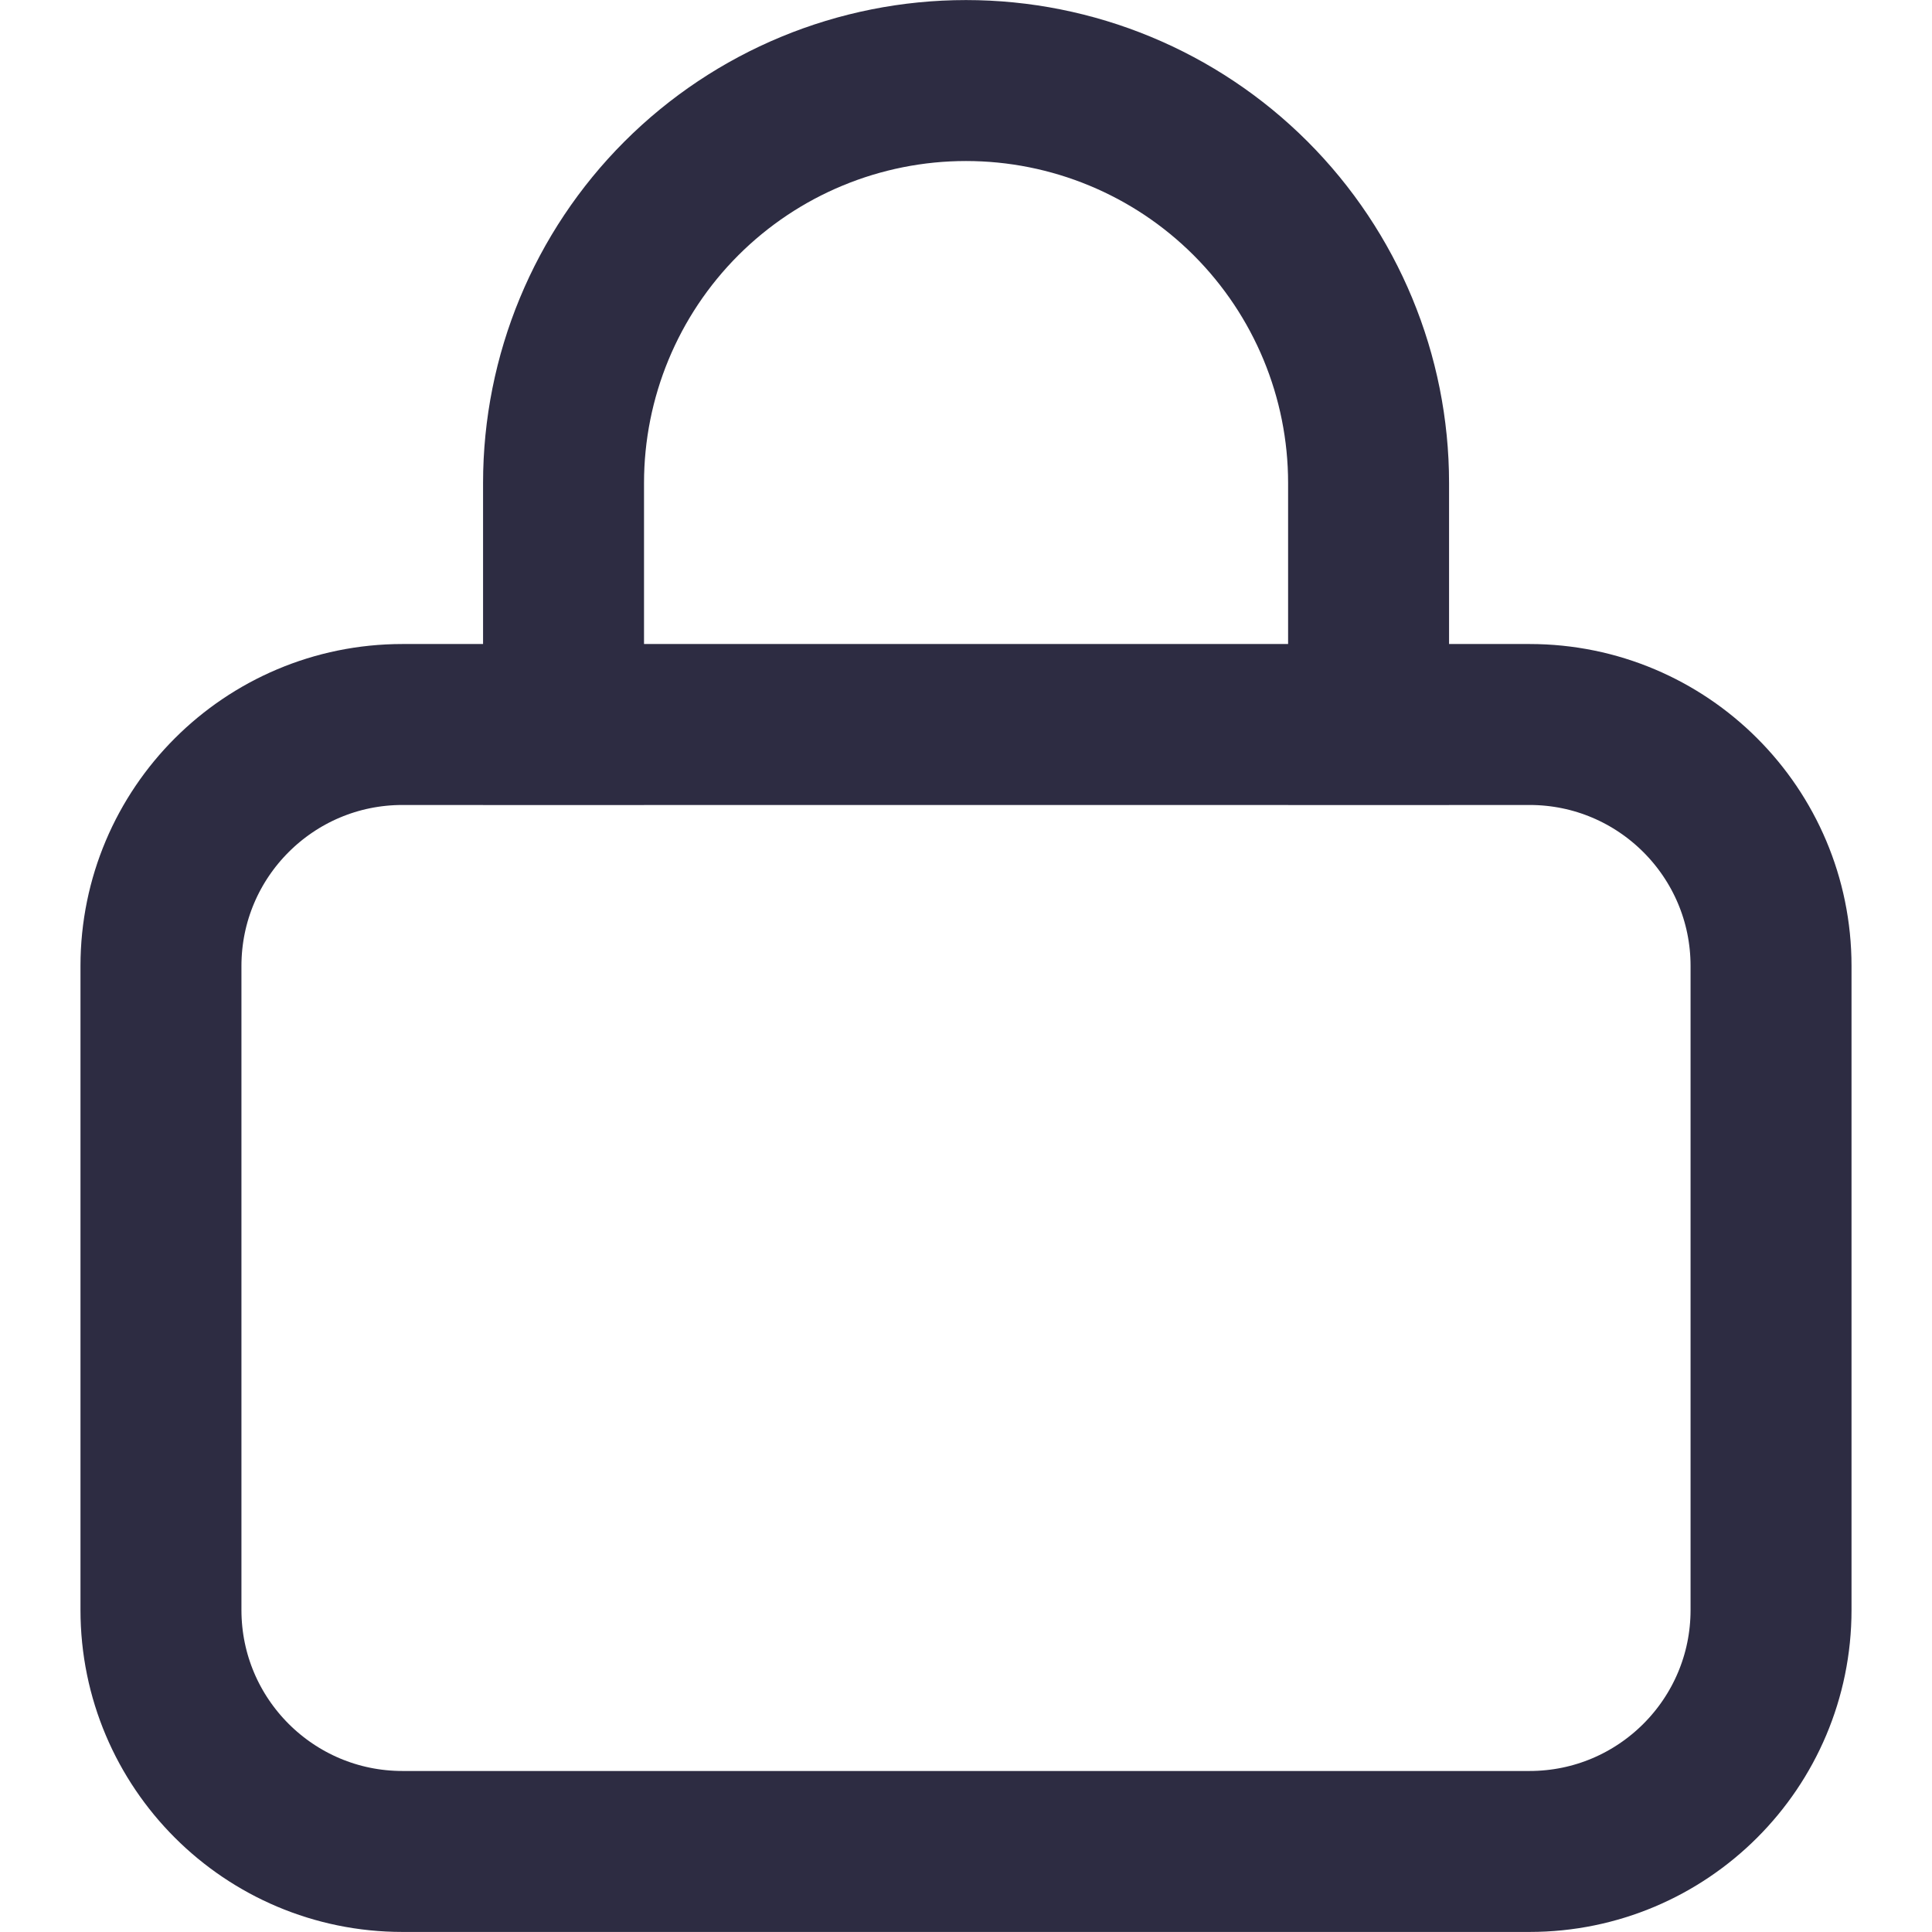 <svg width="16" height="16" viewBox="0 0 16 16" fill="none" xmlns="http://www.w3.org/2000/svg">
<path d="M4.667 6.667V4C4.667 3.116 5.018 2.268 5.643 1.643C6.268 1.018 7.116 0.667 8 0.667C8.884 0.667 9.732 1.018 10.357 1.643C10.982 2.268 11.334 3.116 11.334 4V6.667M1.333 8C1.333 6.895 2.229 6 3.333 6H12.667C13.771 6 14.667 6.895 14.667 8V13.333C14.667 14.438 13.771 15.333 12.667 15.333H3.333C2.229 15.333 1.333 14.438 1.333 13.333V8Z" stroke="#2D2C42" stroke-width="1.333"/>
</svg>
